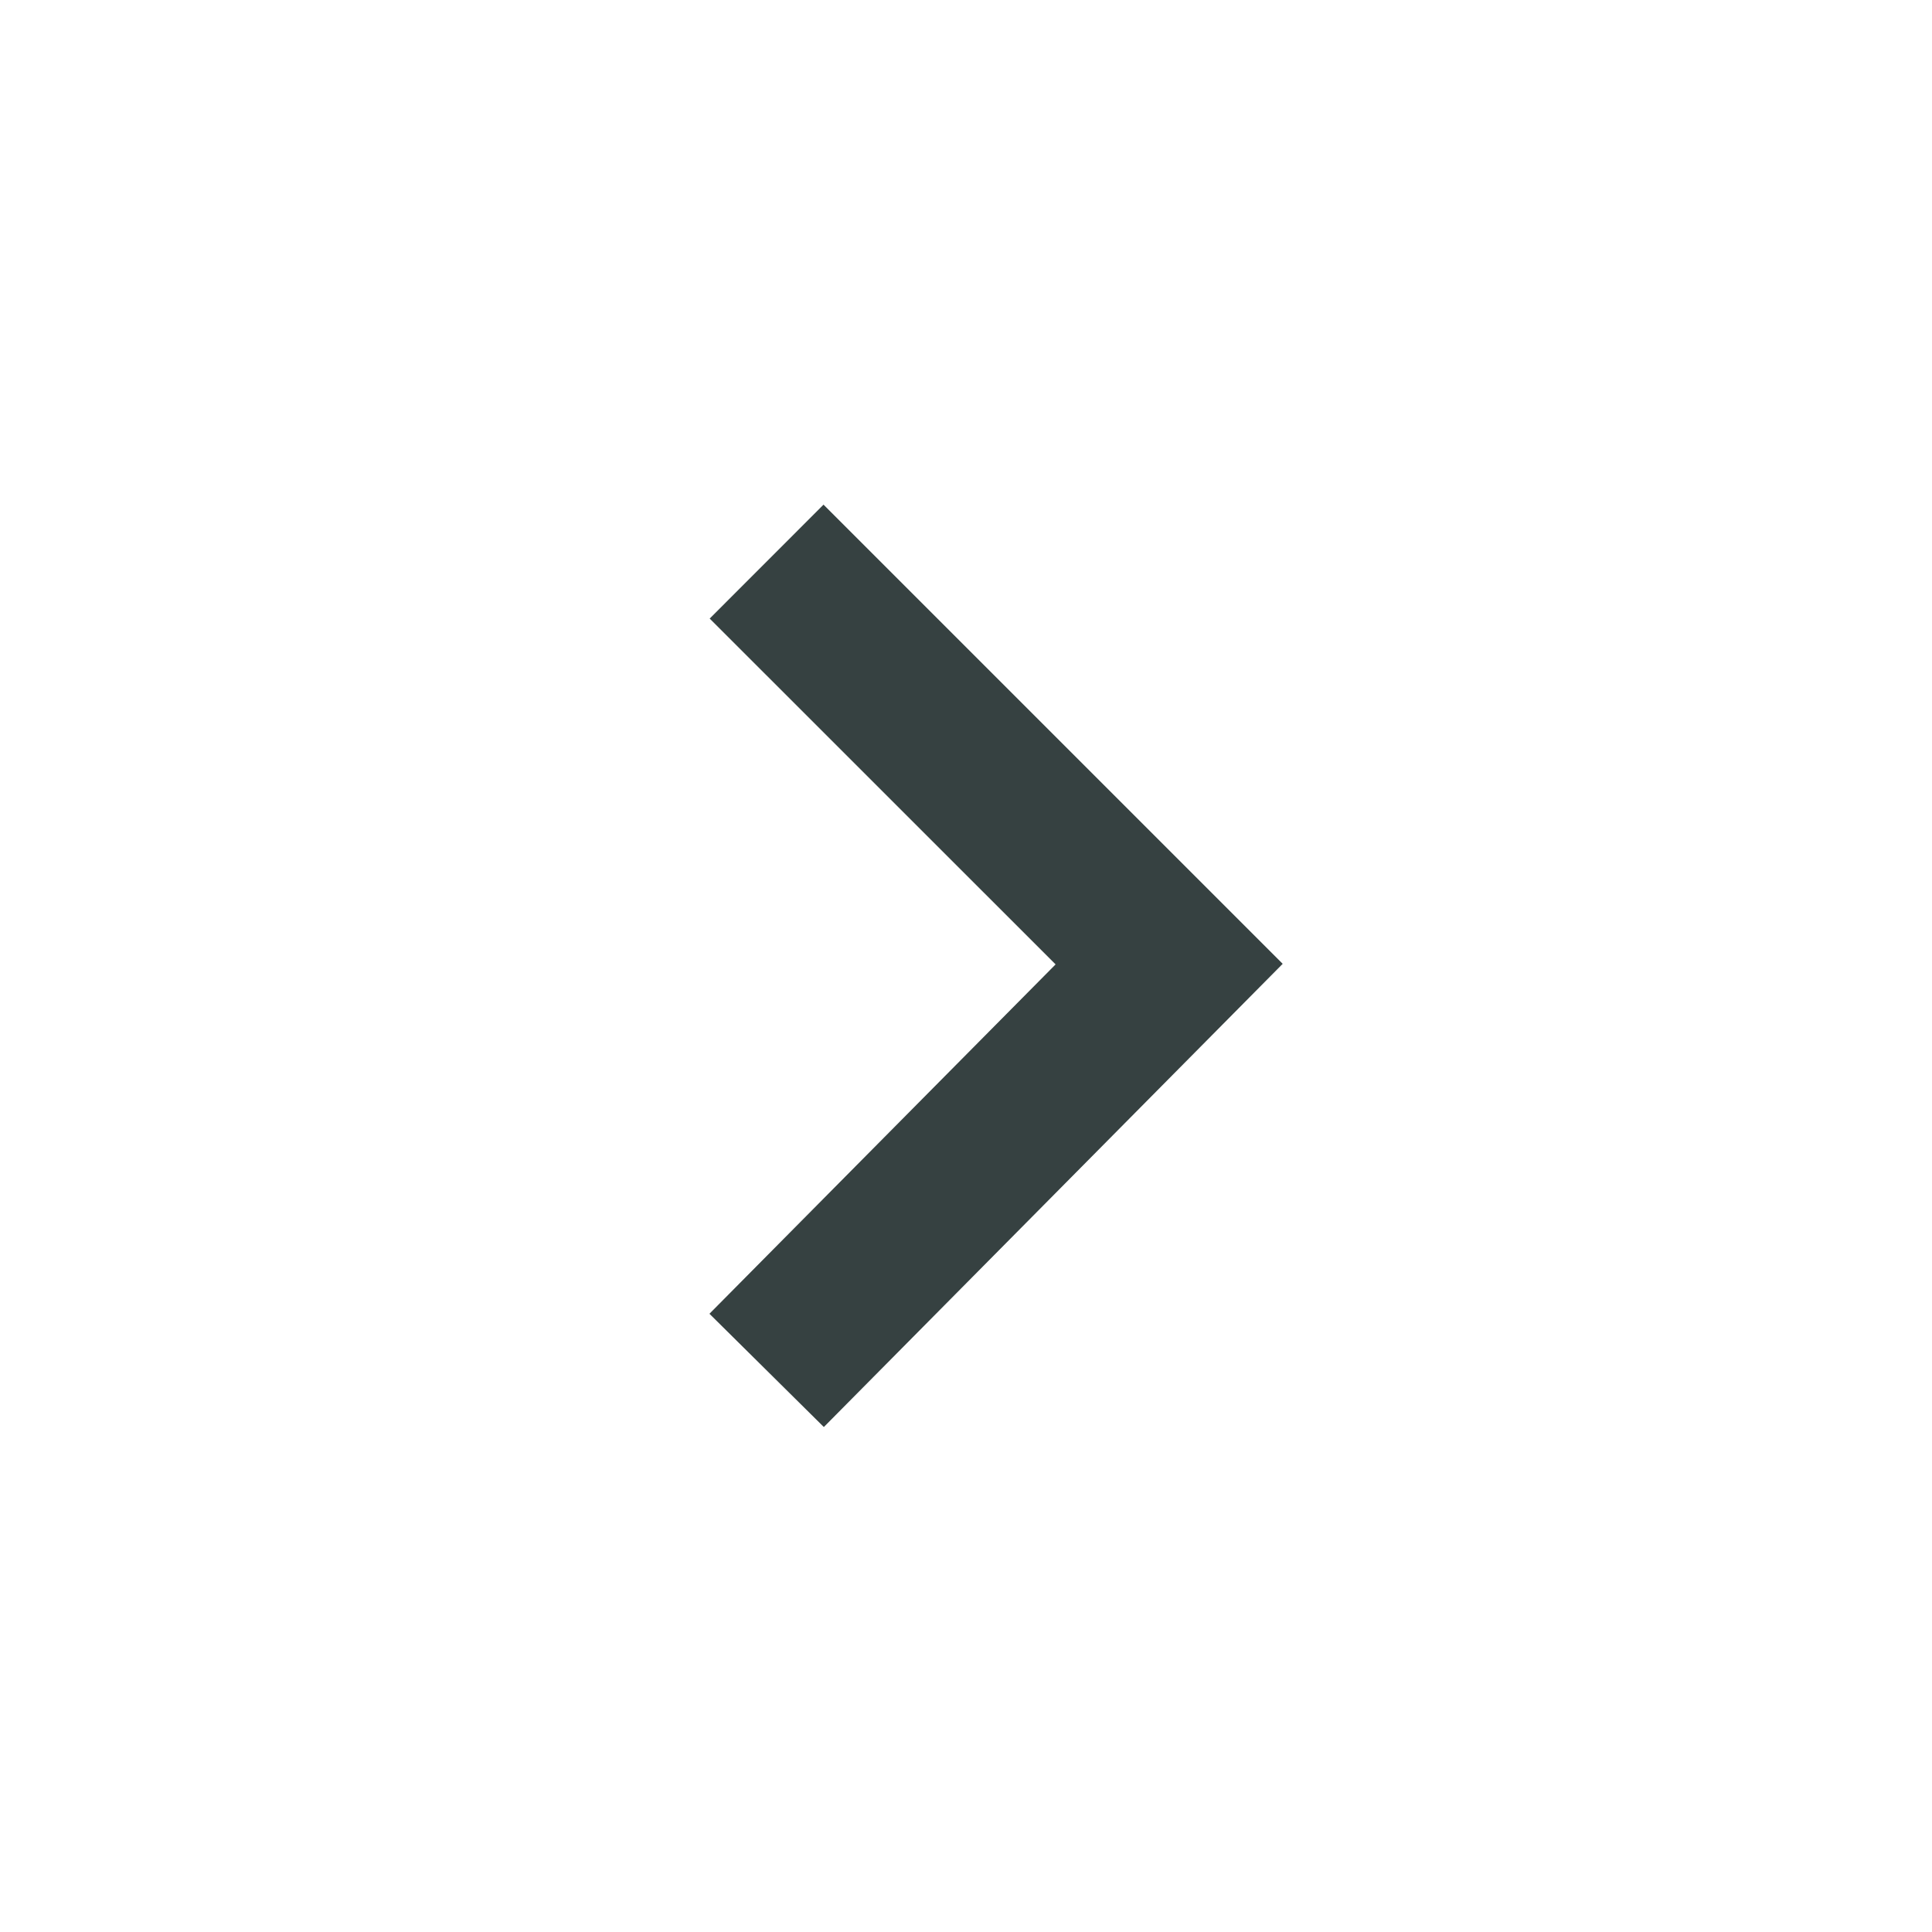 <svg width="24" height="24" viewBox="0 0 24 24" fill="none" xmlns="http://www.w3.org/2000/svg">
<path fill-rule="evenodd" clip-rule="evenodd" d="M15.934 11.973L10.234 17.727L8.813 16.32L13.113 11.98L8.816 7.684L10.23 6.269L15.934 11.973Z" fill="#364141"/>
</svg>
